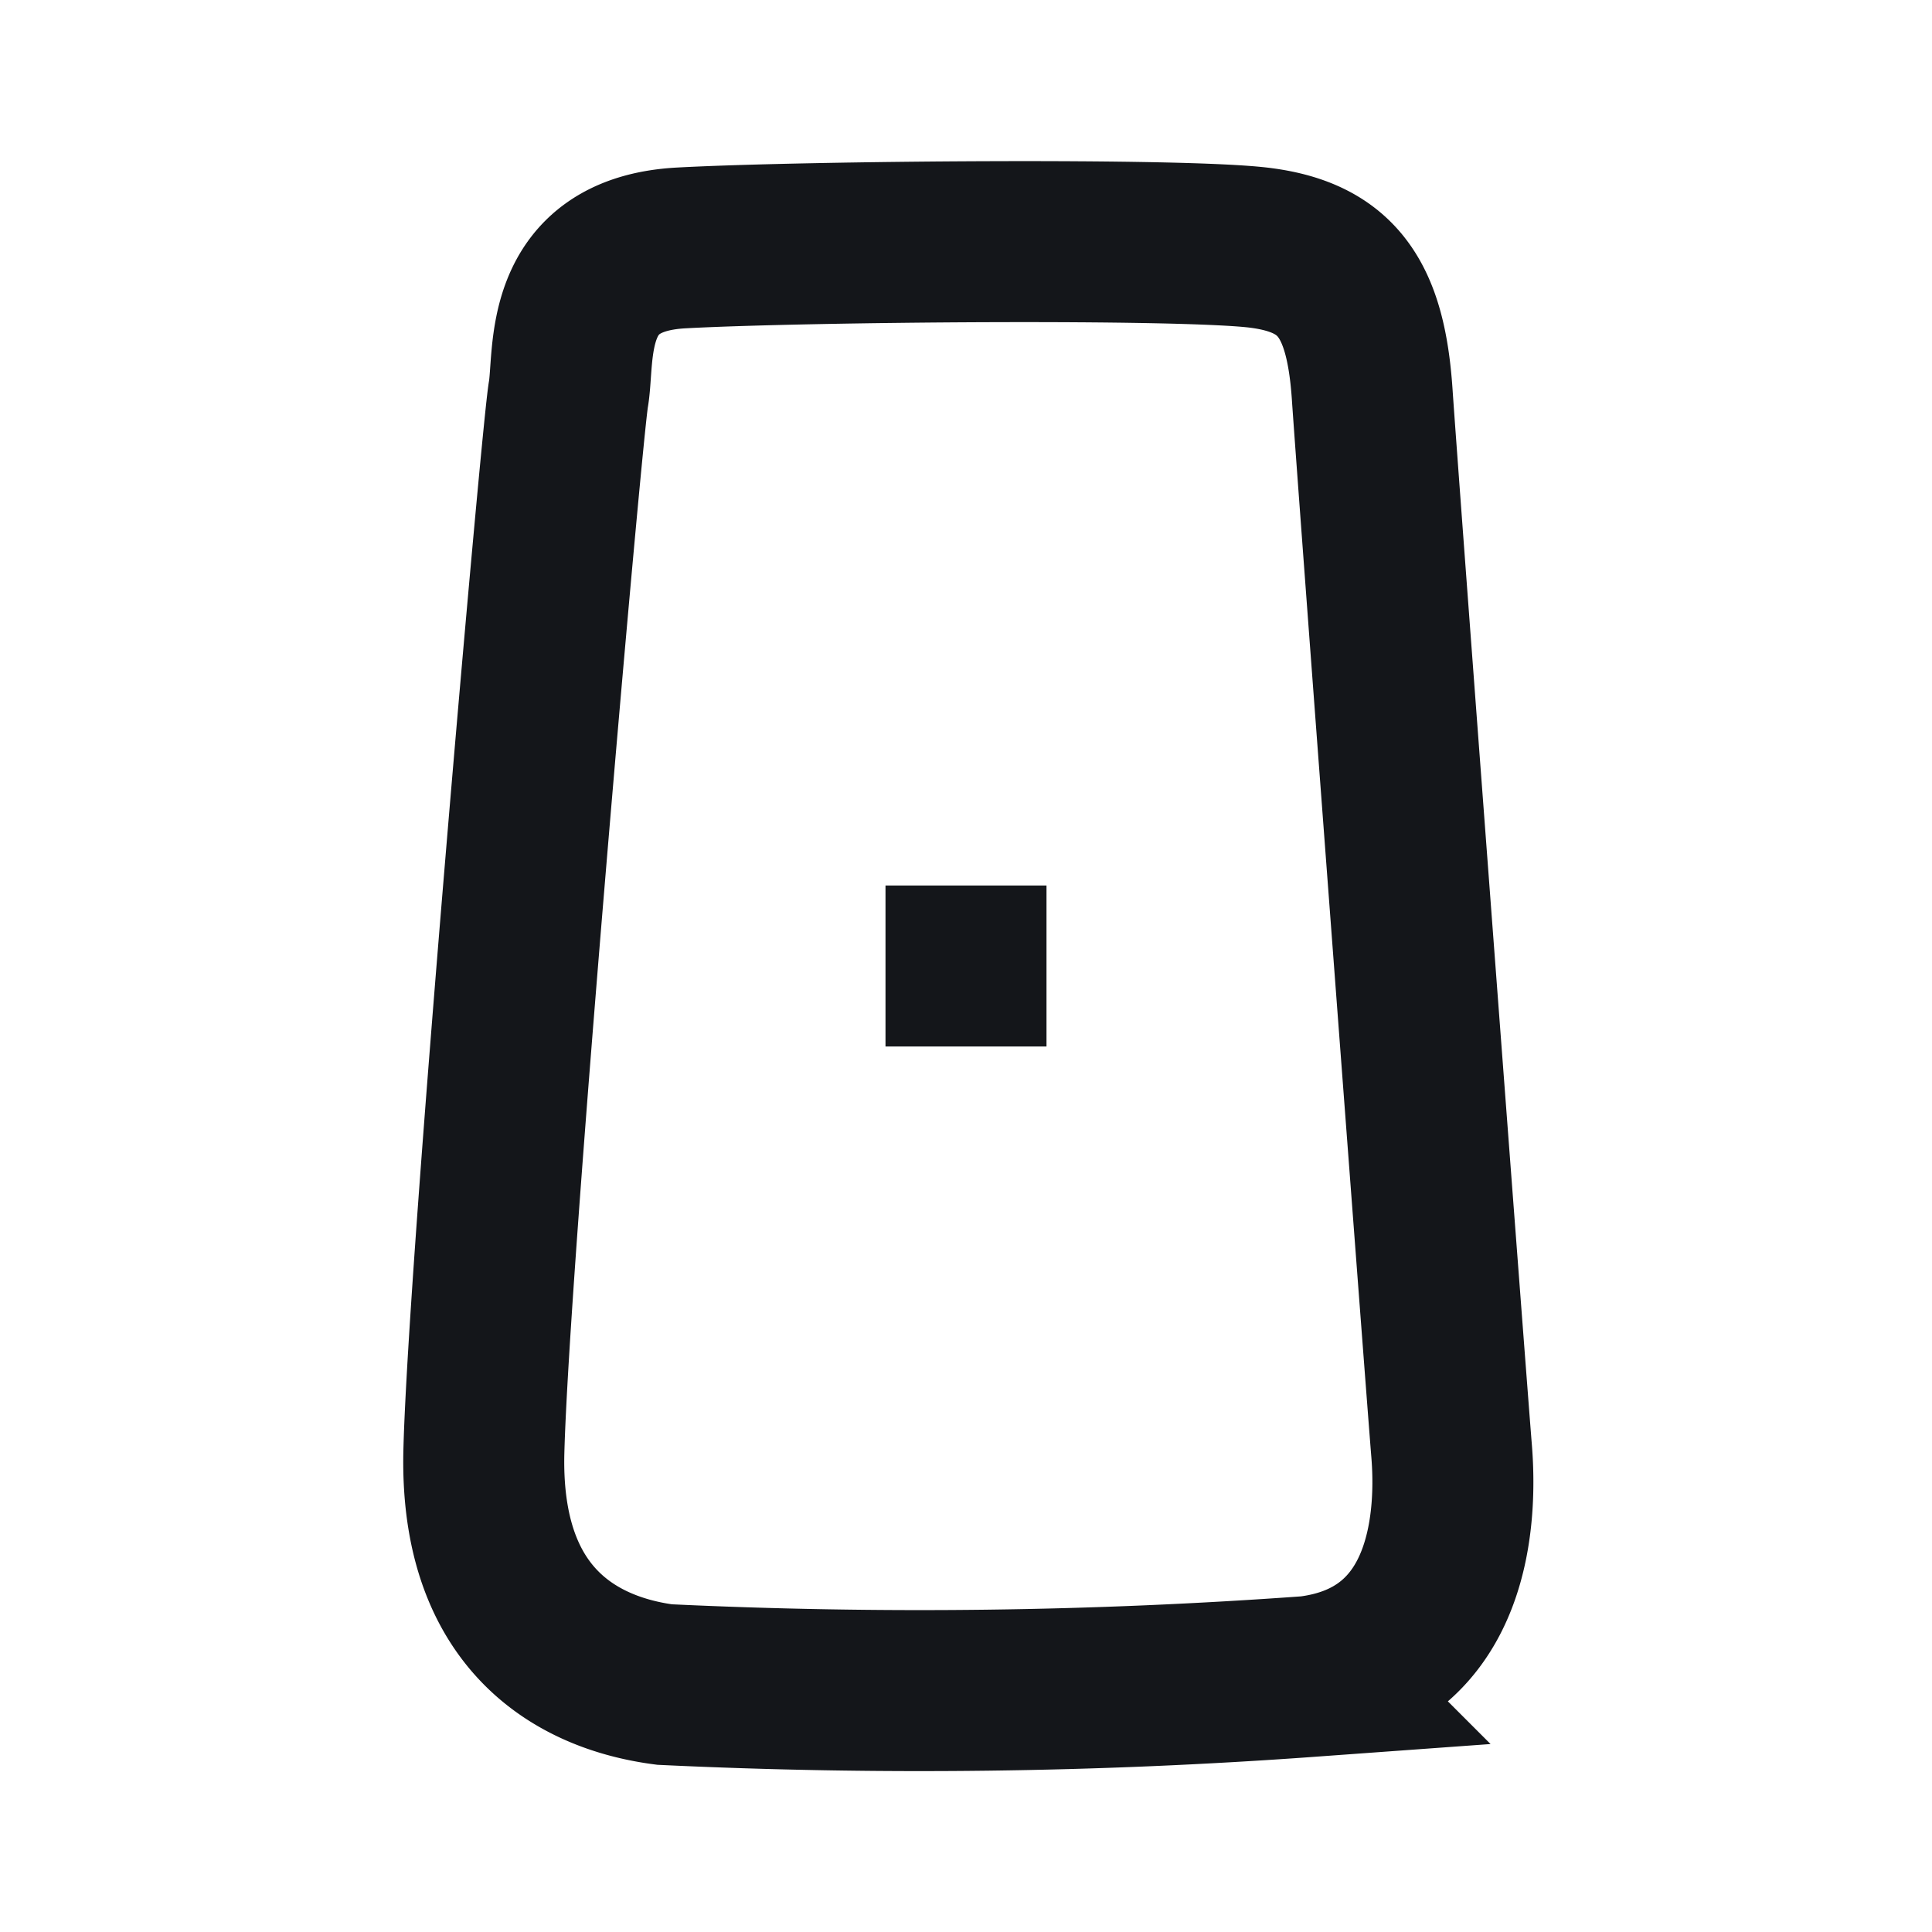 <svg xmlns="http://www.w3.org/2000/svg" xmlns:xlink="http://www.w3.org/1999/xlink" width="24" height="24" viewBox="0 0 24 24"><defs><style>.a,.b{fill:none;}.b{stroke:#14161a;stroke-width:2px;}.c{fill:#14161a;}.d{clip-path:url(#a);}</style><clipPath id="a"/></defs><path class="a" d="M0,0H24V24H0Z"/><g transform="translate(5.608 3)"><path class="b" d="M-5101.274,18280.234c.083-.48-.1-1.736,1.4-1.818s6.258-.125,7.205,0,1.3.637,1.38,1.818.925,12.381.986,13.121.042,2.58-1.769,2.807a66.792,66.792,0,0,1-8.008.1c-.762-.1-2.305-.551-2.244-2.9S-5101.356,18280.7-5101.274,18280.234Z" transform="translate(5102.727 -18278.336)"/><rect class="c" width="2" height="2" transform="translate(5.392 8)"/><g class="d" transform="translate(0.392 3.705)"><path class="b" d="M-5097.665,18296.133c.906-.33,8.571-.477,9.827,0" transform="translate(5098.814 -18296.033)"/><path class="b" d="M0,.346C1.628-.1,10.691-.131,12.108.346" transform="translate(12.108 10.413) rotate(180)"/></g></g></svg>